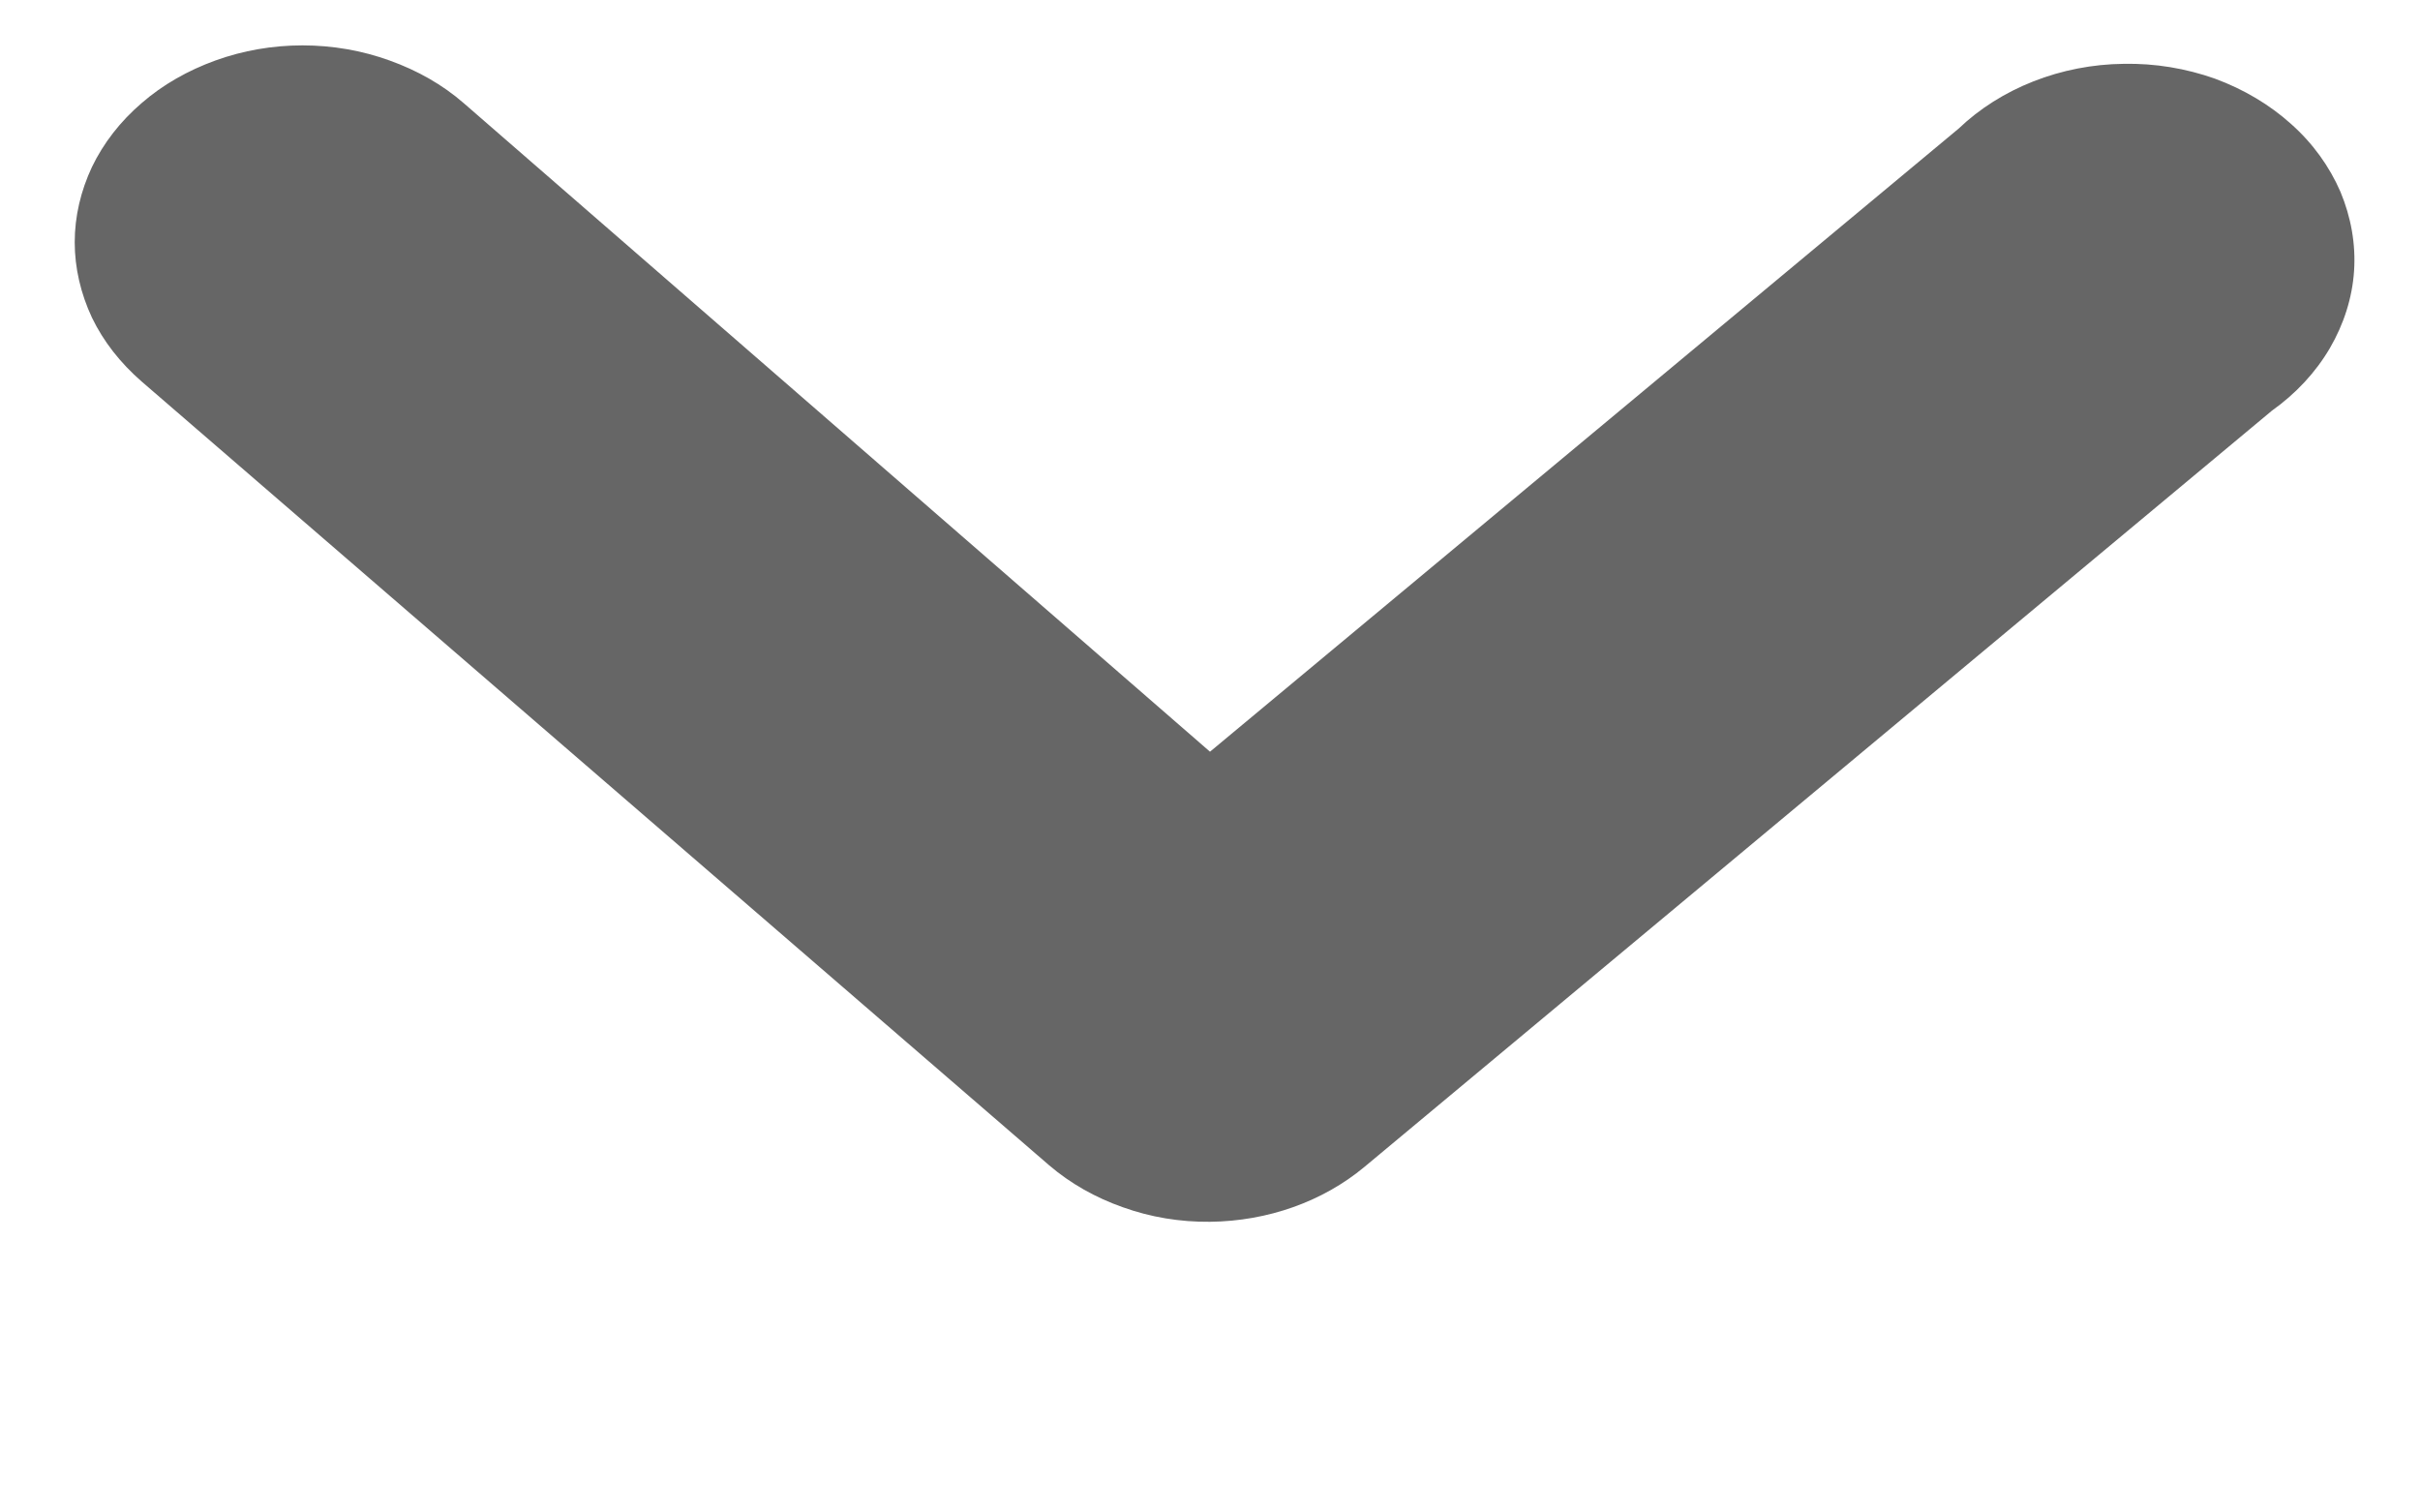 <svg width="8" height="5" viewBox="0 0 8 5" fill="none" xmlns="http://www.w3.org/2000/svg">
<path d="M4 4.039C3.901 4.04 3.804 4.024 3.712 3.991C3.621 3.959 3.538 3.912 3.468 3.852L0.468 1.261C0.398 1.2 0.342 1.129 0.304 1.05C0.267 0.971 0.247 0.886 0.247 0.801C0.247 0.715 0.267 0.631 0.304 0.552C0.342 0.473 0.398 0.401 0.468 0.341C0.538 0.28 0.621 0.233 0.712 0.2C0.803 0.167 0.901 0.15 1 0.15C1.099 0.15 1.197 0.167 1.288 0.2C1.38 0.233 1.463 0.28 1.533 0.341L4 2.485L6.475 0.425C6.544 0.359 6.628 0.306 6.722 0.269C6.816 0.232 6.918 0.212 7.021 0.211C7.124 0.209 7.226 0.226 7.322 0.26C7.417 0.295 7.503 0.346 7.574 0.41C7.646 0.474 7.701 0.551 7.737 0.634C7.772 0.718 7.788 0.807 7.782 0.896C7.776 0.985 7.748 1.072 7.702 1.151C7.655 1.231 7.59 1.301 7.51 1.358L4.51 3.858C4.373 3.972 4.191 4.037 4 4.039Z" fill="#666666"/>
</svg>
